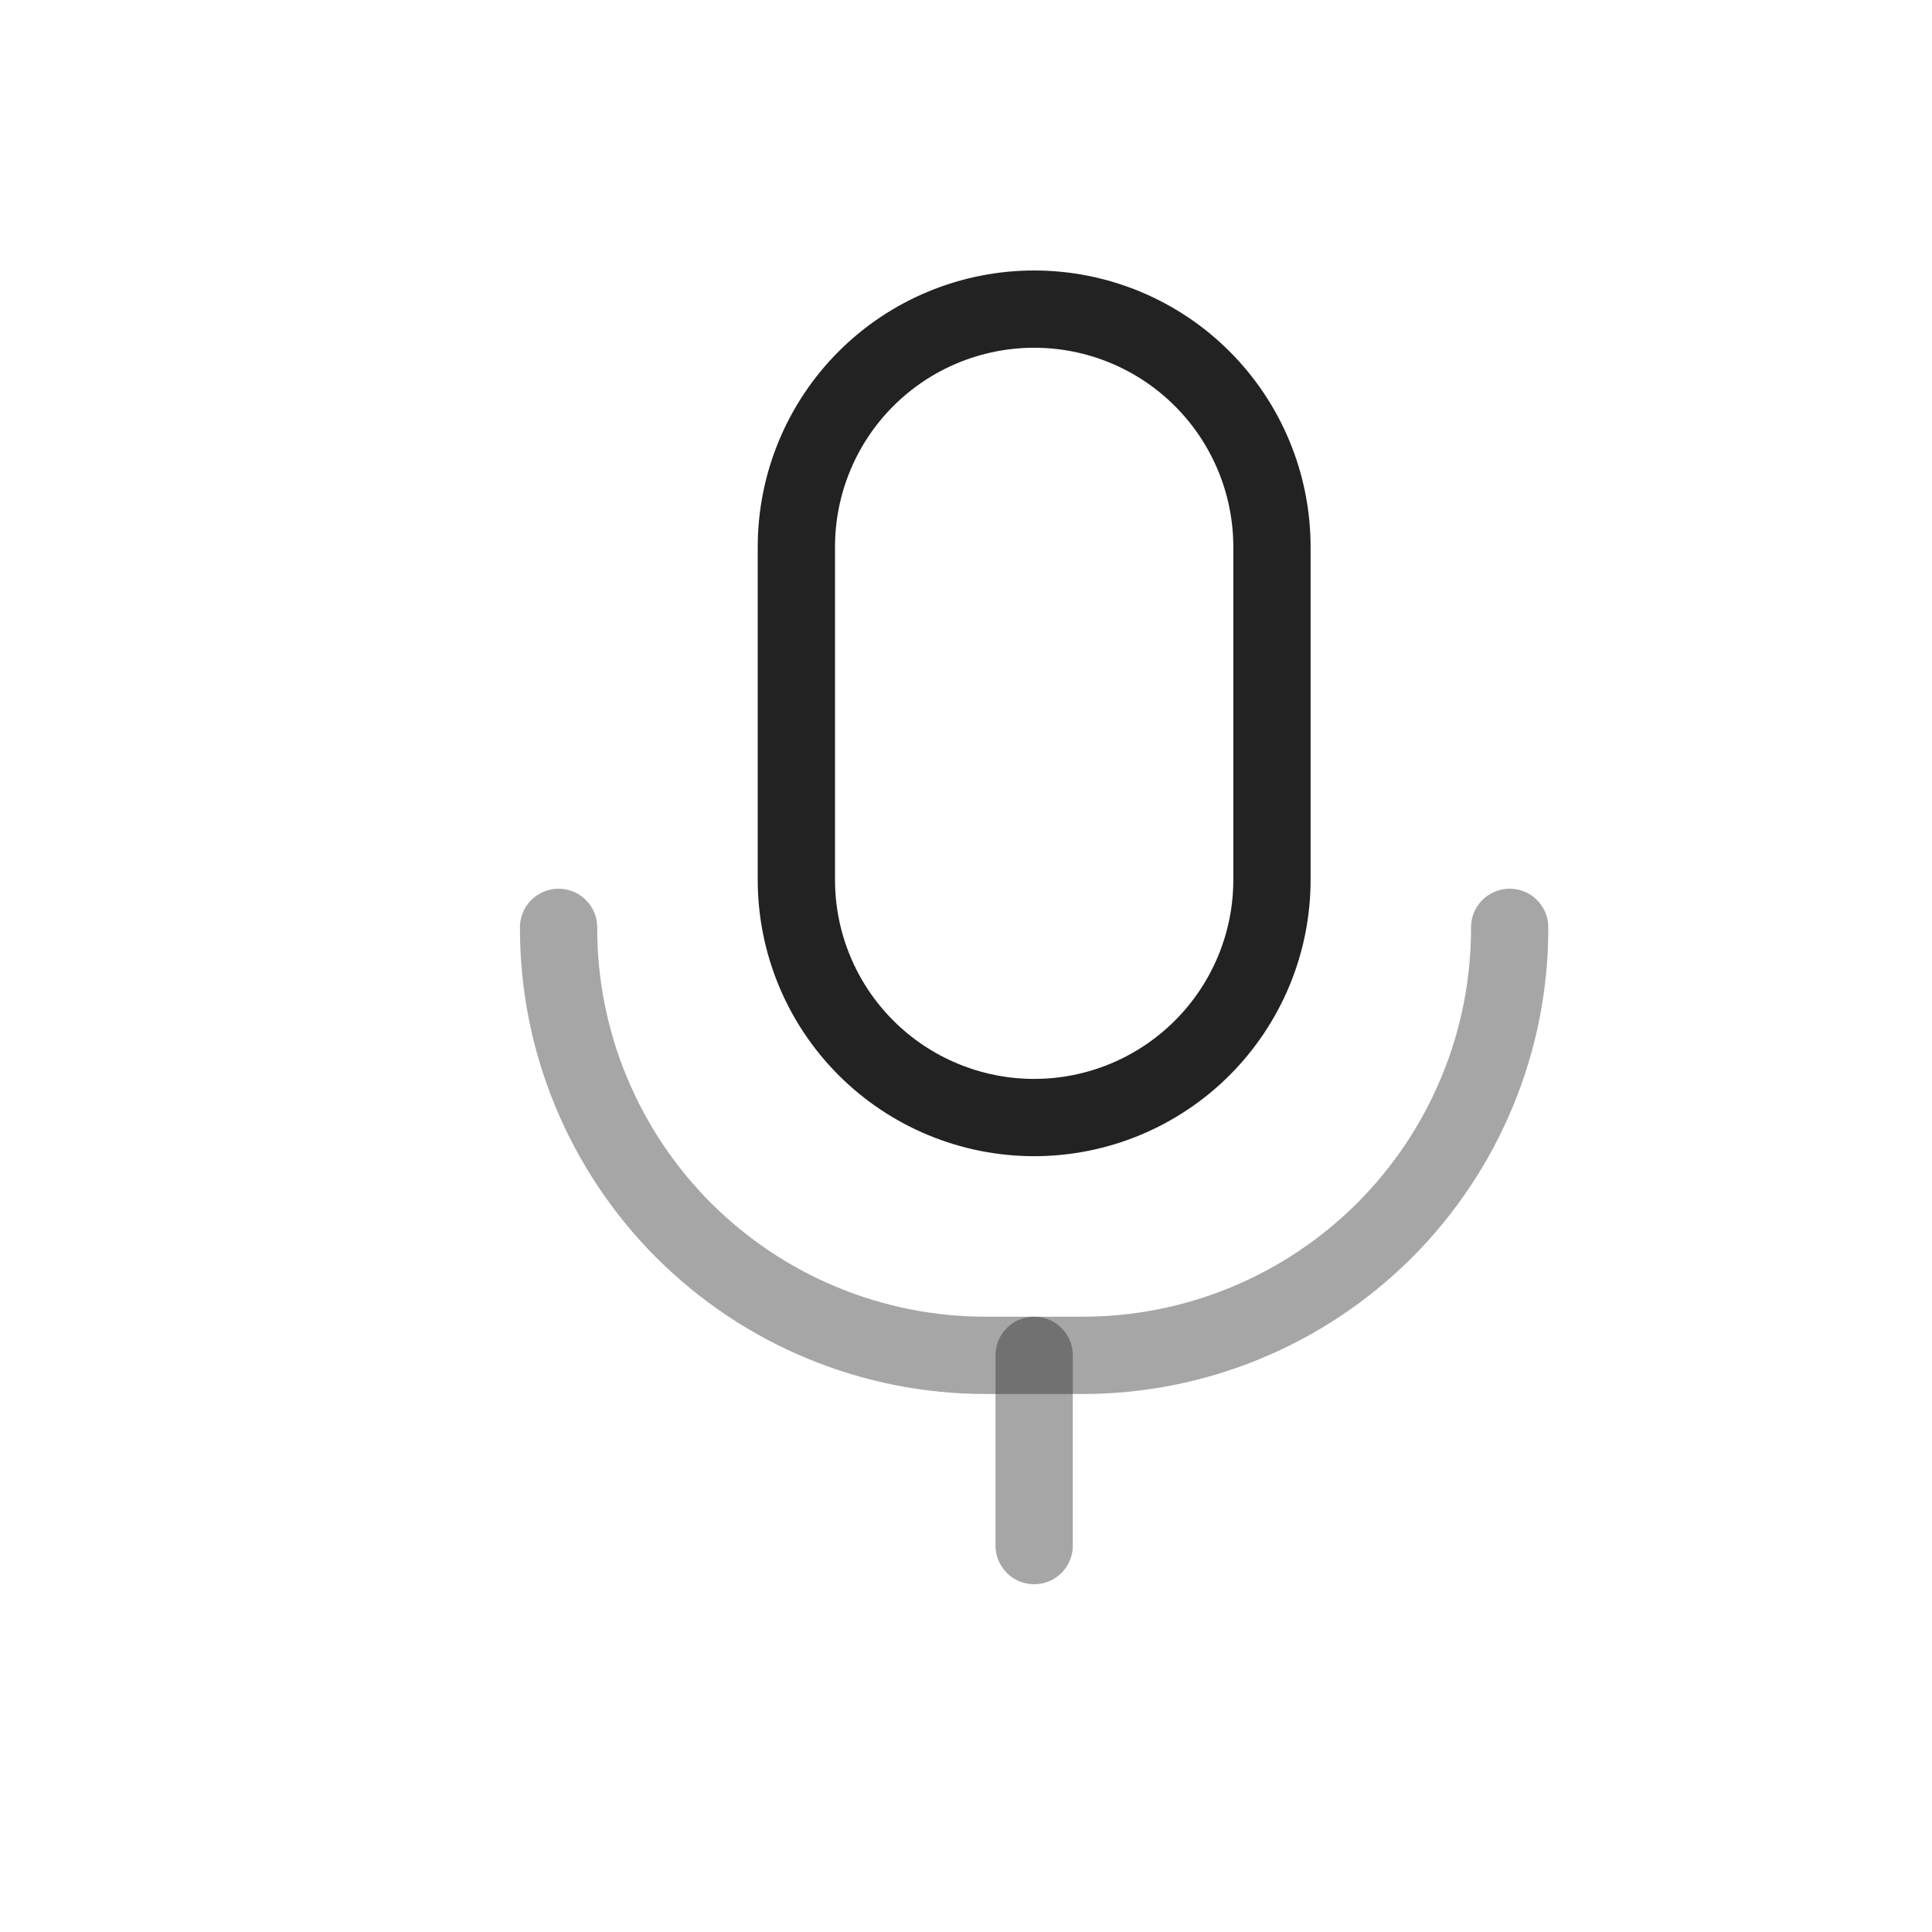 <?xml version="1.0" encoding="UTF-8" standalone="yes"?>
<svg width="25" height="25" viewBox="0 0 25 25" fill="none" xmlns="http://www.w3.org/2000/svg">
  <path d="M16.459 11.385C16.459 12.201 16.134 12.983 15.557 13.56C14.98 14.137 14.198 14.461 13.382 14.461C12.566 14.461 11.783 14.137 11.206 13.56C10.629 12.983 10.305 12.201 10.305 11.385V7.077C10.305 6.261 10.629 5.478 11.206 4.901C11.783 4.324 12.566 4 13.382 4C14.198 4 14.98 4.324 15.557 4.901C16.134 5.478 16.459 6.261 16.459 7.077V11.385Z" stroke="#222222" stroke-linecap="round" stroke-linejoin="round"/>
  <path opacity="0.4" d="M19.535 12C19.537 12.728 19.395 13.449 19.117 14.121C18.839 14.794 18.431 15.405 17.917 15.92C17.402 16.434 16.791 16.843 16.118 17.12C15.446 17.398 14.725 17.54 13.997 17.538H12.766C12.038 17.54 11.318 17.398 10.645 17.12C9.972 16.843 9.361 16.434 8.846 15.92C8.332 15.405 7.924 14.794 7.646 14.121C7.368 13.449 7.226 12.728 7.228 12" stroke="#222222" stroke-linecap="round" stroke-linejoin="round"/>
  <path opacity="0.4" d="M13.382 17.538V20" stroke="#222222" stroke-linecap="round" stroke-linejoin="round"/>
</svg>